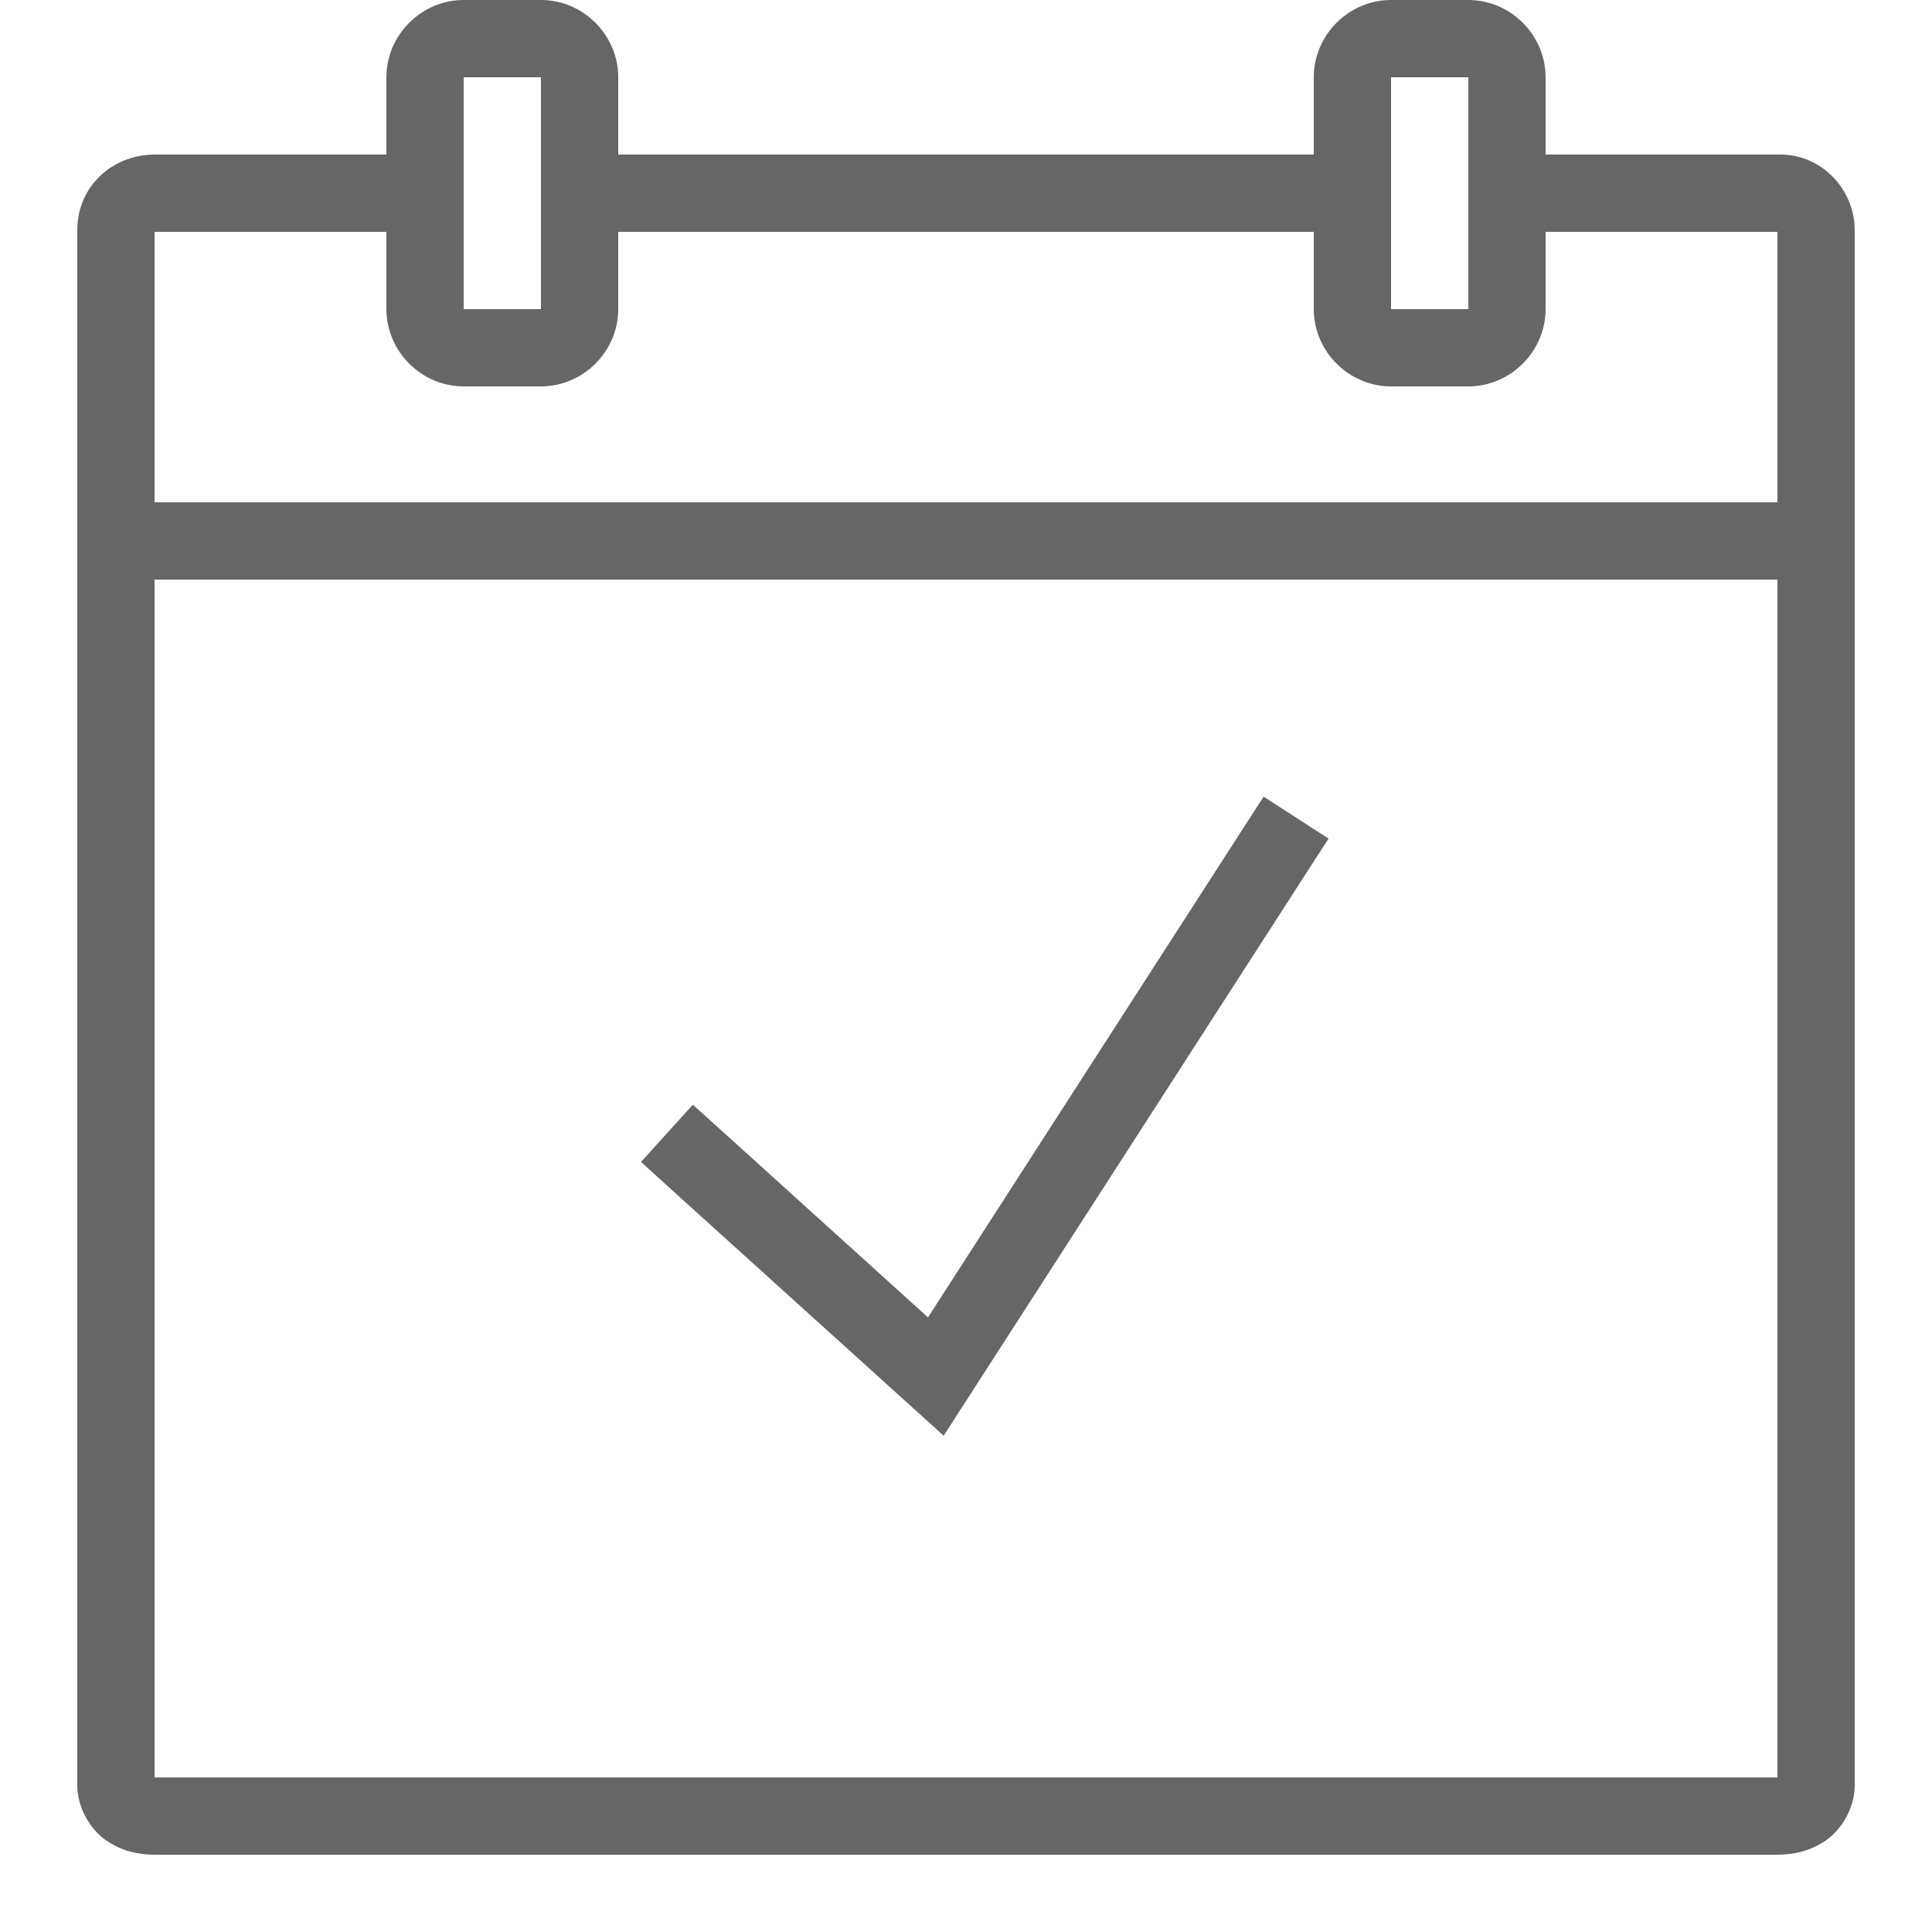 <svg xmlns="http://www.w3.org/2000/svg" viewBox="0 0 50 50" width="50" height="50" fill="#666"><path d="M 12 0 C 10.906 0 10 0.906 10 2 L 10 4 L 4 4 C 2.93 4 2 4.805 2 5.957 L 2 46.207 C 2 46.781 2.332 47.336 2.734 47.621 C 3.137 47.902 3.574 48 4 48 L 46 48 C 46.426 48 46.863 47.902 47.266 47.621 C 47.668 47.336 48 46.781 48 46.207 L 48 5.957 C 48 4.91 47.152 4 46.082 4 L 40 4 L 40 2 C 40 0.906 39.094 0 38 0 L 36 0 C 34.906 0 34 0.906 34 2 L 34 4 L 16 4 L 16 2 C 16 0.906 15.094 0 14 0 Z M 12 2 L 14 2 L 14 8 L 12 8 Z M 36 2 L 38 2 L 38 8 L 36 8 Z M 4 6 L 10 6 L 10 8 C 10 9.094 10.906 10 12 10 L 14 10 C 15.094 10 16 9.094 16 8 L 16 6 L 34 6 L 34 8 C 34 9.094 34.906 10 36 10 L 38 10 C 39.094 10 40 9.094 40 8 L 40 6 L 46 6 L 46 13 L 4 13 Z M 4 15 L 46 15 L 46 46 L 4 46 Z M 32.703 20.617 L 32.16 21.457 L 24.016 34.094 L 18.672 29.258 L 17.93 28.59 L 16.59 30.07 L 17.328 30.742 L 24.422 37.156 L 33.84 22.543 L 34.383 21.703 Z"/></svg>